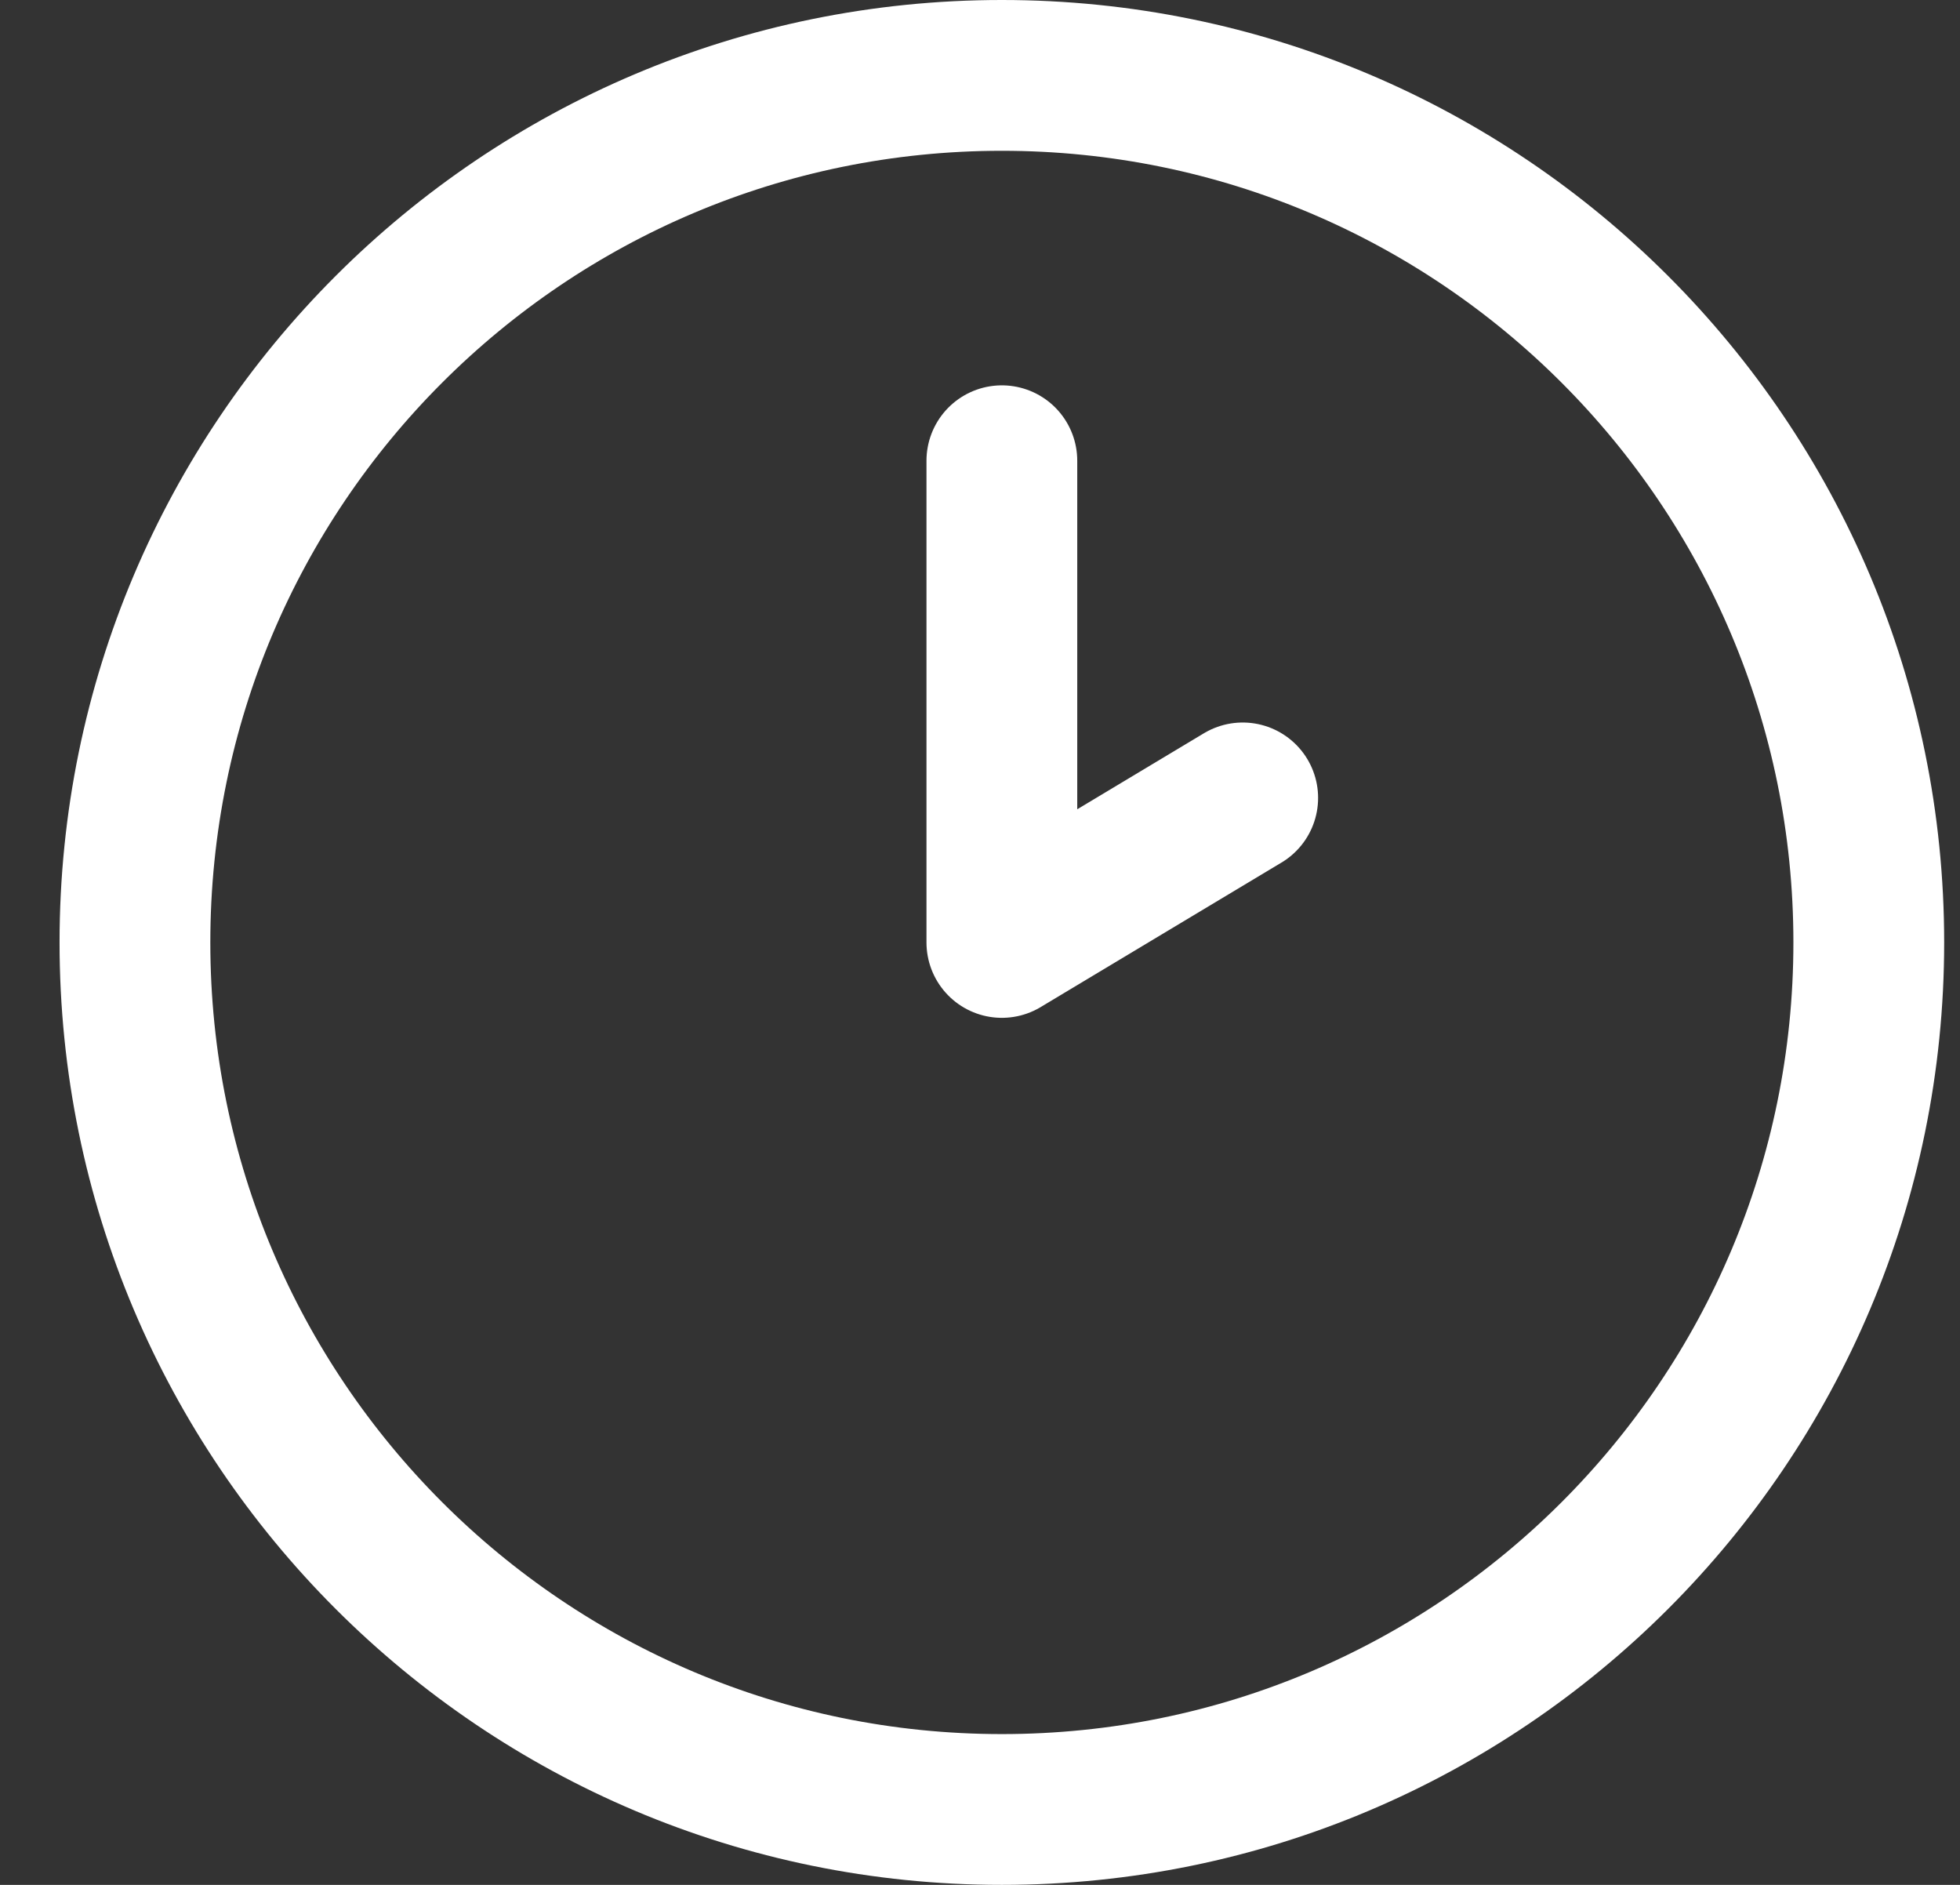 <svg width="26" height="25" viewBox="0 0 26 25" fill="none" xmlns="http://www.w3.org/2000/svg">
<rect x="0" y="0" width="26" height="25" fill="#333333" stroke="none"/>
<path d="M13.29 6.111V12.5L16.485 10.583M24.79 12.5C24.79 18.851 19.642 24 13.29 24C6.939 24 1.79 18.851 1.79 12.5C1.79 6.149 6.939 1 13.29 1C19.642 1 24.79 6.149 24.79 12.5Z" stroke="white" stroke-width="2" stroke-linecap="round" stroke-linejoin="round"/>
</svg>
